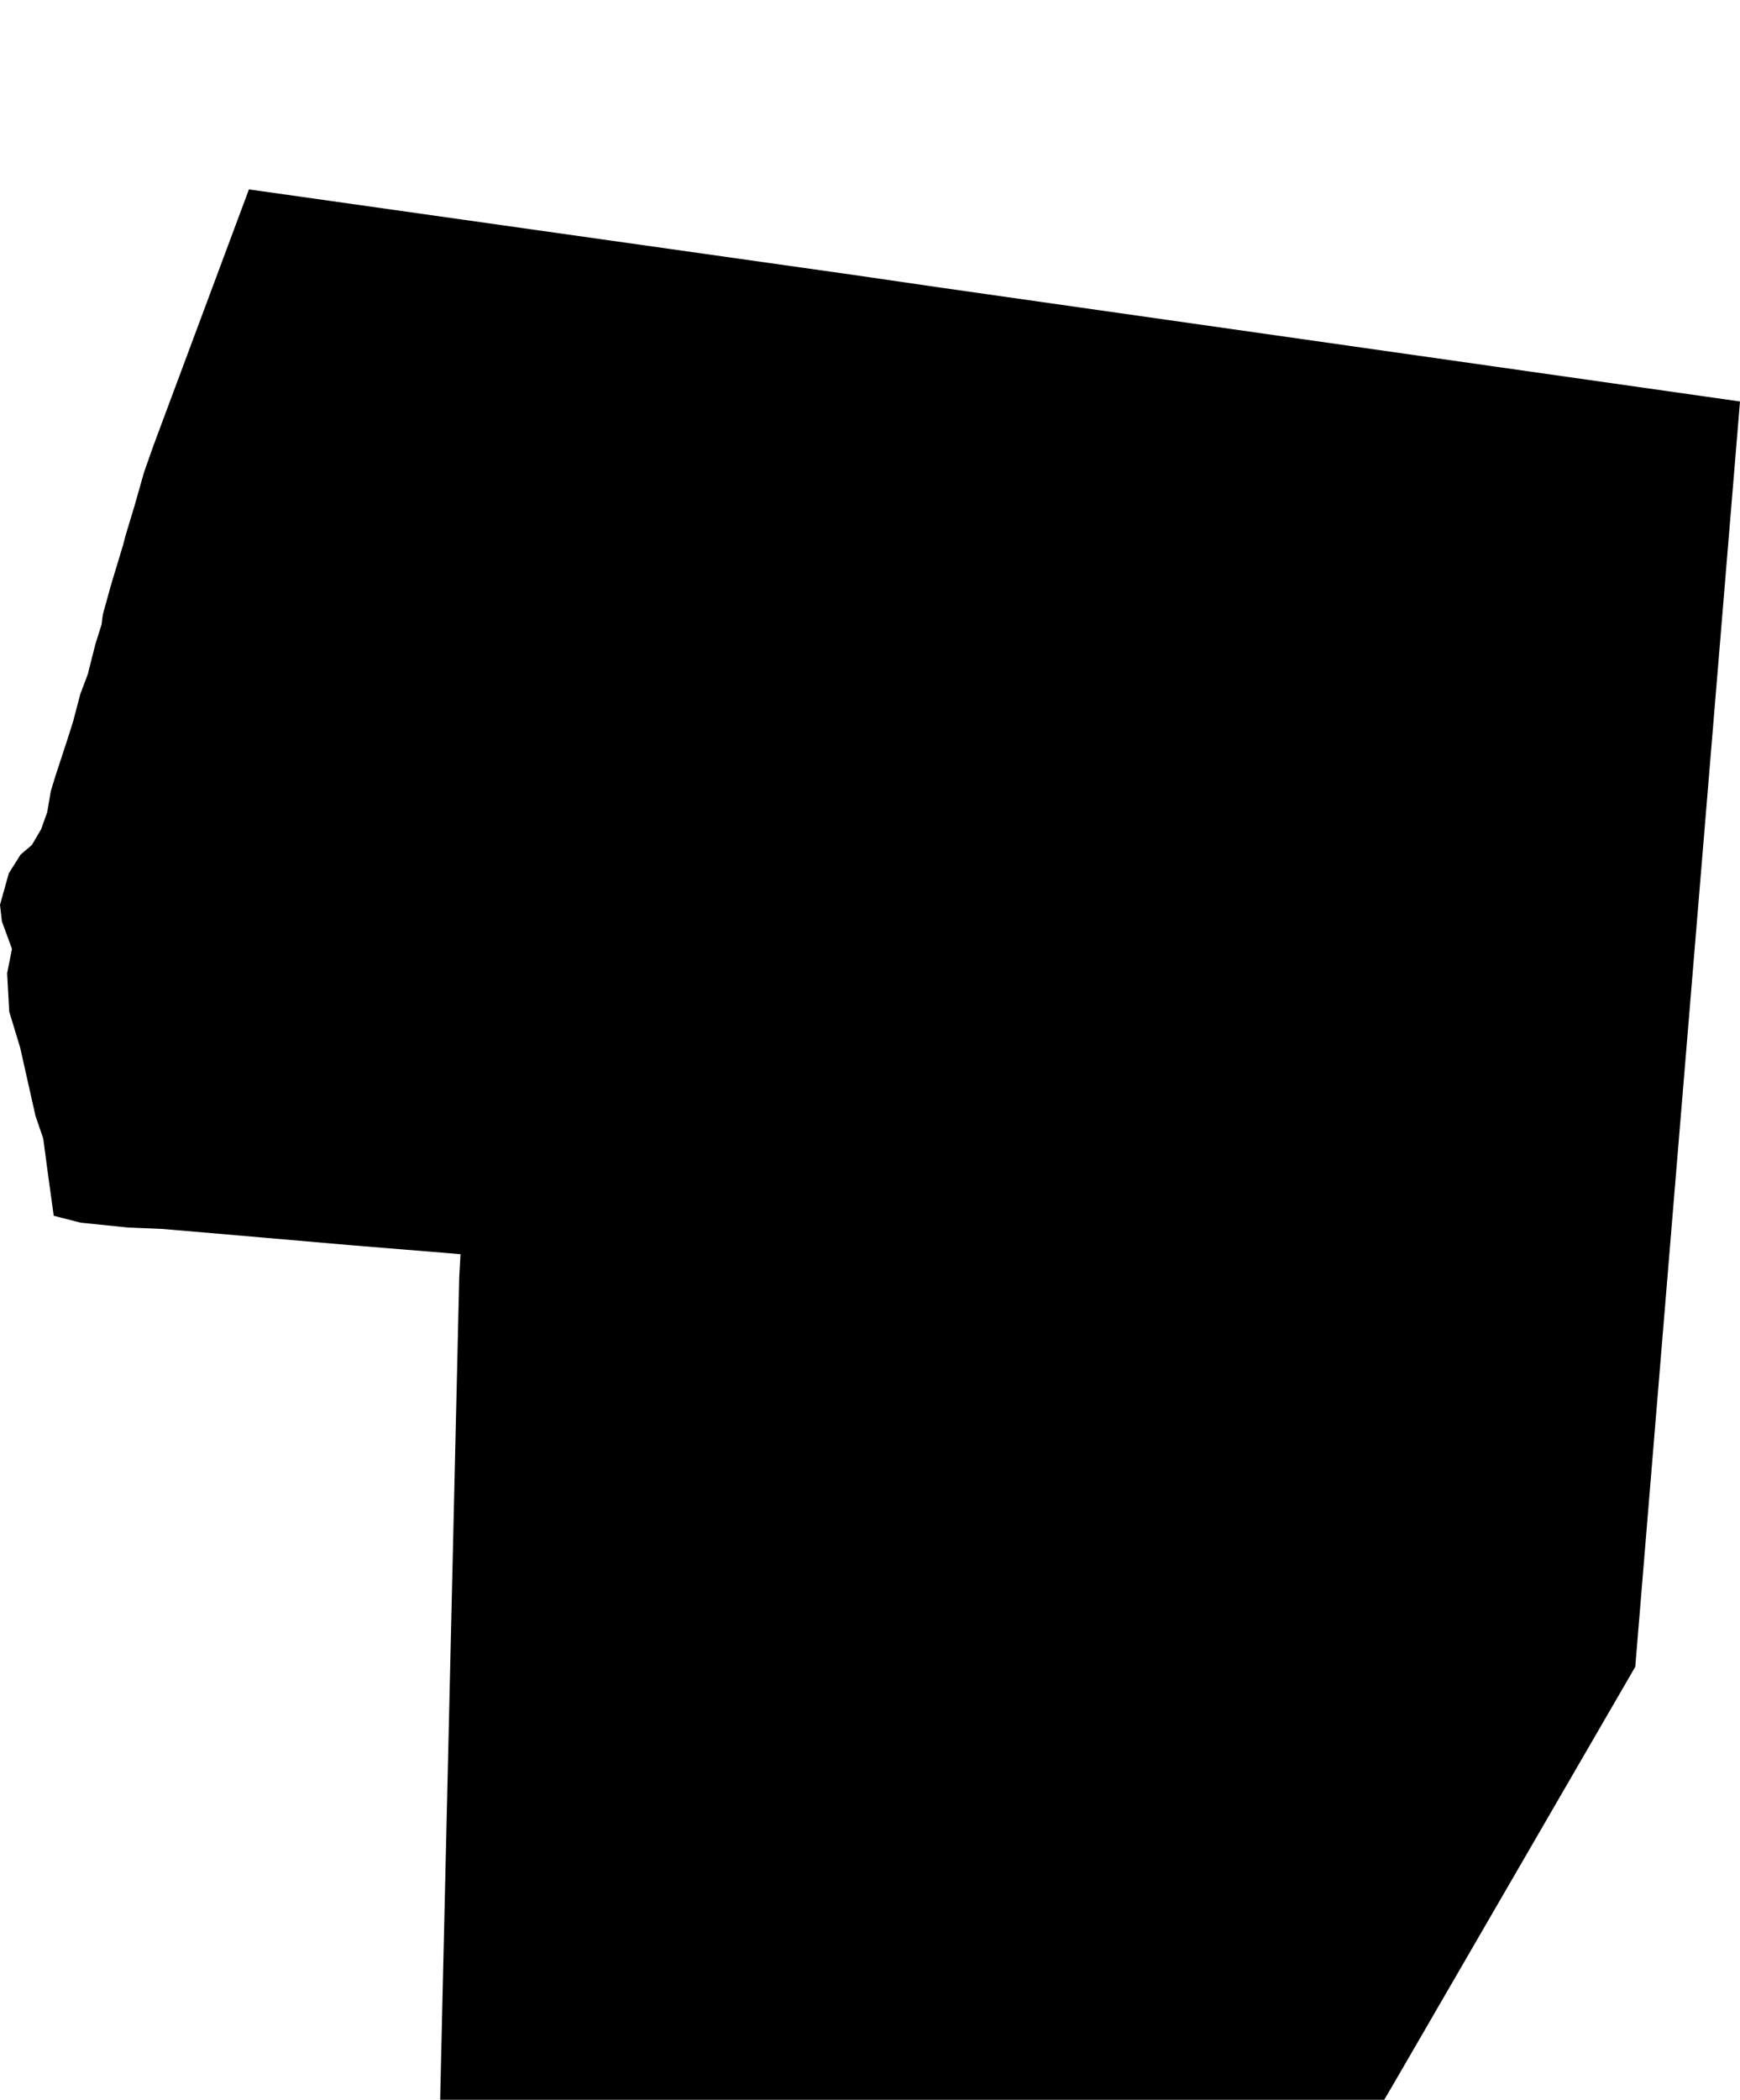 <?xml version="1.0" encoding="UTF-8" standalone="no"?>
<!-- Generator: Adobe Illustrator 19.2.0, SVG Export Plug-In . SVG Version: 6.00 Build 0)  -->

<svg
   xmlns:dc="http://purl.org/dc/elements/1.1/"
   xmlns:cc="http://creativecommons.org/ns#"
   xmlns:rdf="http://www.w3.org/1999/02/22-rdf-syntax-ns#"
   xmlns:svg="http://www.w3.org/2000/svg"
   xmlns="http://www.w3.org/2000/svg"
   xmlns:sodipodi="http://sodipodi.sourceforge.net/DTD/sodipodi-0.dtd"
   xmlns:inkscape="http://www.inkscape.org/namespaces/inkscape"
   version="1.1"
   id="SvgMunicipio"
   x="0px"
   y="0px"
   viewBox="0 0 829 1000"
   style="enable-background:new 0 0 829 1000;"
   xml:space="preserve"
   inkscape:version="0.91 r13725"
   sodipodi:docname="MUN_ID1103.svg"><defs
     id="defs8" /><sodipodi:namedview
     pagecolor="#ffffff"
     bordercolor="#666666"
     borderopacity="1"
     objecttolerance="10"
     gridtolerance="10"
     guidetolerance="10"
     inkscape:pageopacity="0"
     inkscape:pageshadow="2"
     inkscape:window-width="665"
     inkscape:window-height="480"
     id="namedview6"
     showgrid="false"
     inkscape:zoom="0.236"
     inkscape:cx="414.5"
     inkscape:cy="500"
     inkscape:window-x="0"
     inkscape:window-y="0"
     inkscape:window-maximized="0"
     inkscape:current-layer="svg" /><g
     id="g3"><path
       id="MUN_1103"
       d="m 829,191.2 -27.5,331.8 -3.7,44.5 -18.7,226.3 -113.4,195.6 -19.8,33.9 -438.3,67 10.6,-456.2 0.6,-25.8 0.6,-11 -7.1,-0.6 -45.4,-3.7 -53,-4.6 L 77.7,585.3 61,584.6 38.5,582.3 25.6,579 22.7,558 20.6,542.2 16.9,531.4 9.6,498.9 4.4,481.8 3.4,463.5 5.7,451.9 0.9,438.8 0,430.9 l 4.2,-15 5.6,-8.9 5.4,-4.6 4.4,-7.5 2.9,-8.1 1.7,-10 2.1,-6.9 6,-18.3 2.5,-7.9 3.5,-13.3 3.5,-9.2 3.7,-14.6 2.9,-9.2 0.6,-4.8 4,-14.4 5.6,-18.5 1.2,-4.6 L 64,241.2 68.6,225 73,212.5 118.6,90.2 405.7,130.8 448.3,137 829,191.2 Z"
       inkscape:connector-curvature="0"
       class="DEP_11 ZON_04" /></g></svg>